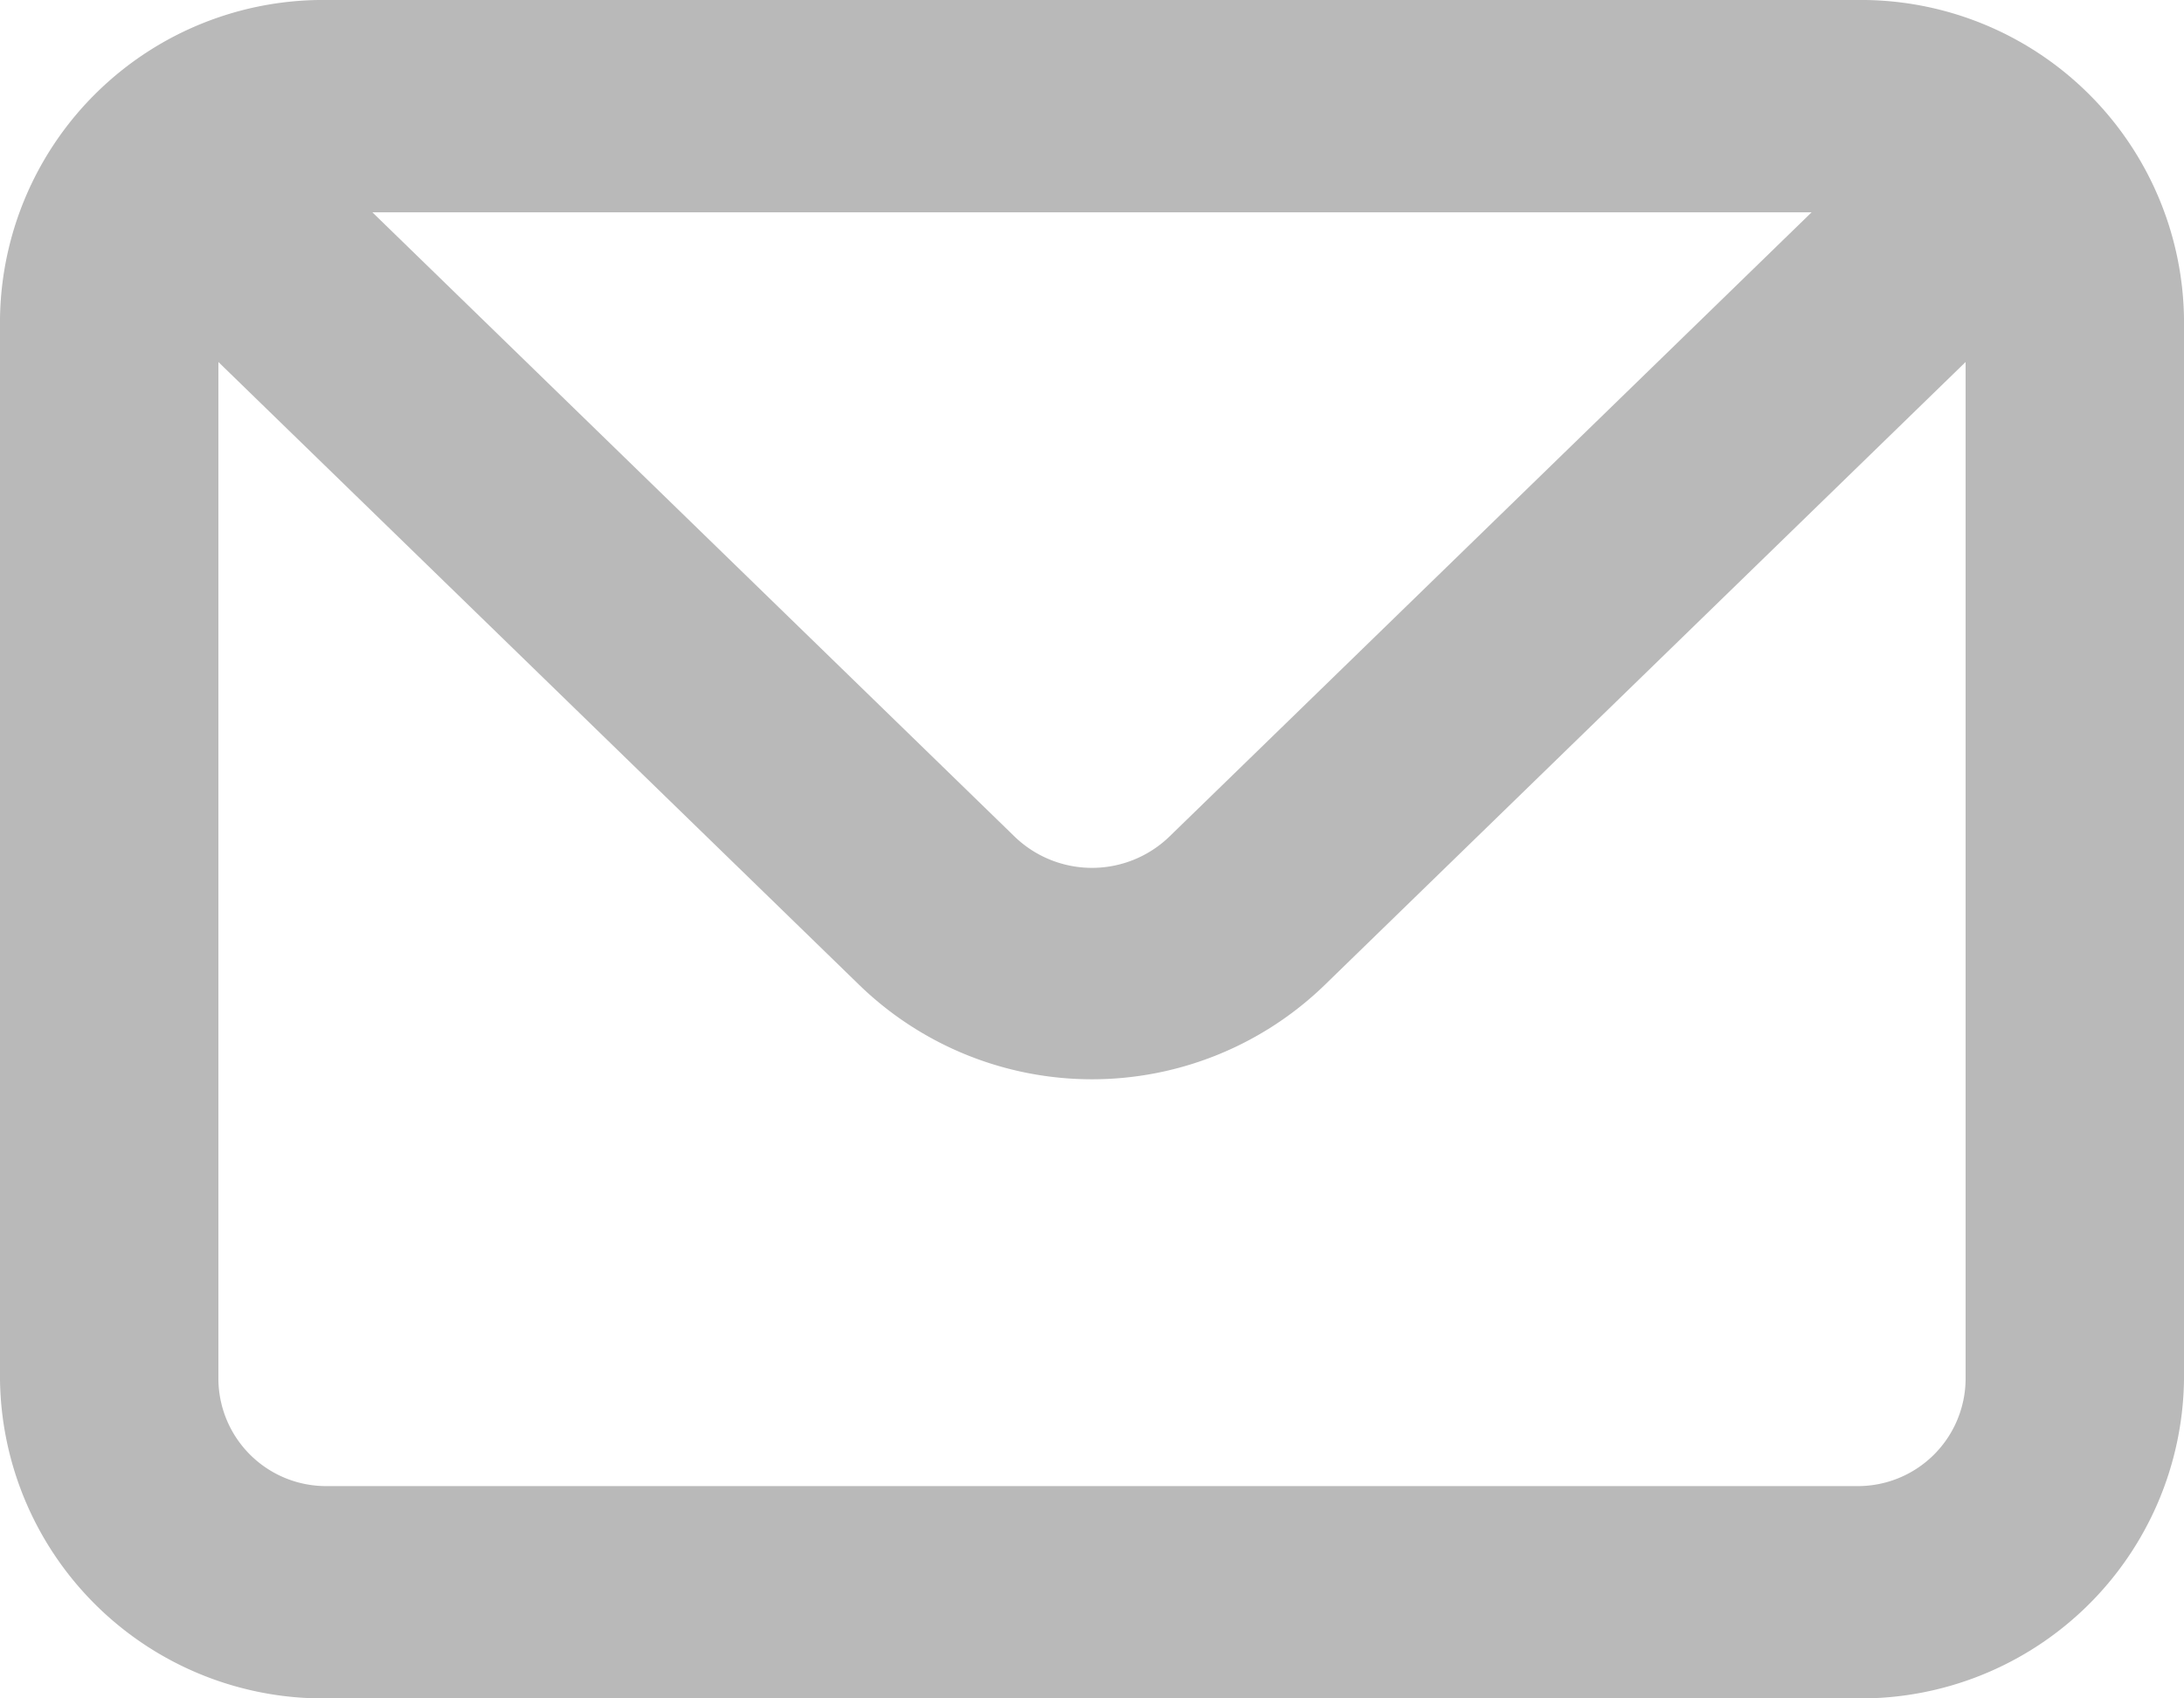 <svg xmlns="http://www.w3.org/2000/svg" width="18" height="14" viewBox="0 0 18 14"><defs><style>.a{fill:#171717;opacity:0.3;}</style></defs><path class="a" d="M17.3,4H4.7A2.663,2.663,0,0,0,2,6.625v8.75A2.663,2.663,0,0,0,4.7,18H17.3A2.663,2.663,0,0,0,20,15.375V6.625A2.663,2.663,0,0,0,17.3,4Zm-.369,1.75-5.292,5.145a.918.918,0,0,1-1.278,0L5.069,5.75ZM18.2,15.375a.888.888,0,0,1-.9.875H4.7a.888.888,0,0,1-.9-.875V6.984l5.292,5.145a2.755,2.755,0,0,0,3.816,0L18.2,6.984Z" transform="translate(-2 -4)"/></svg>